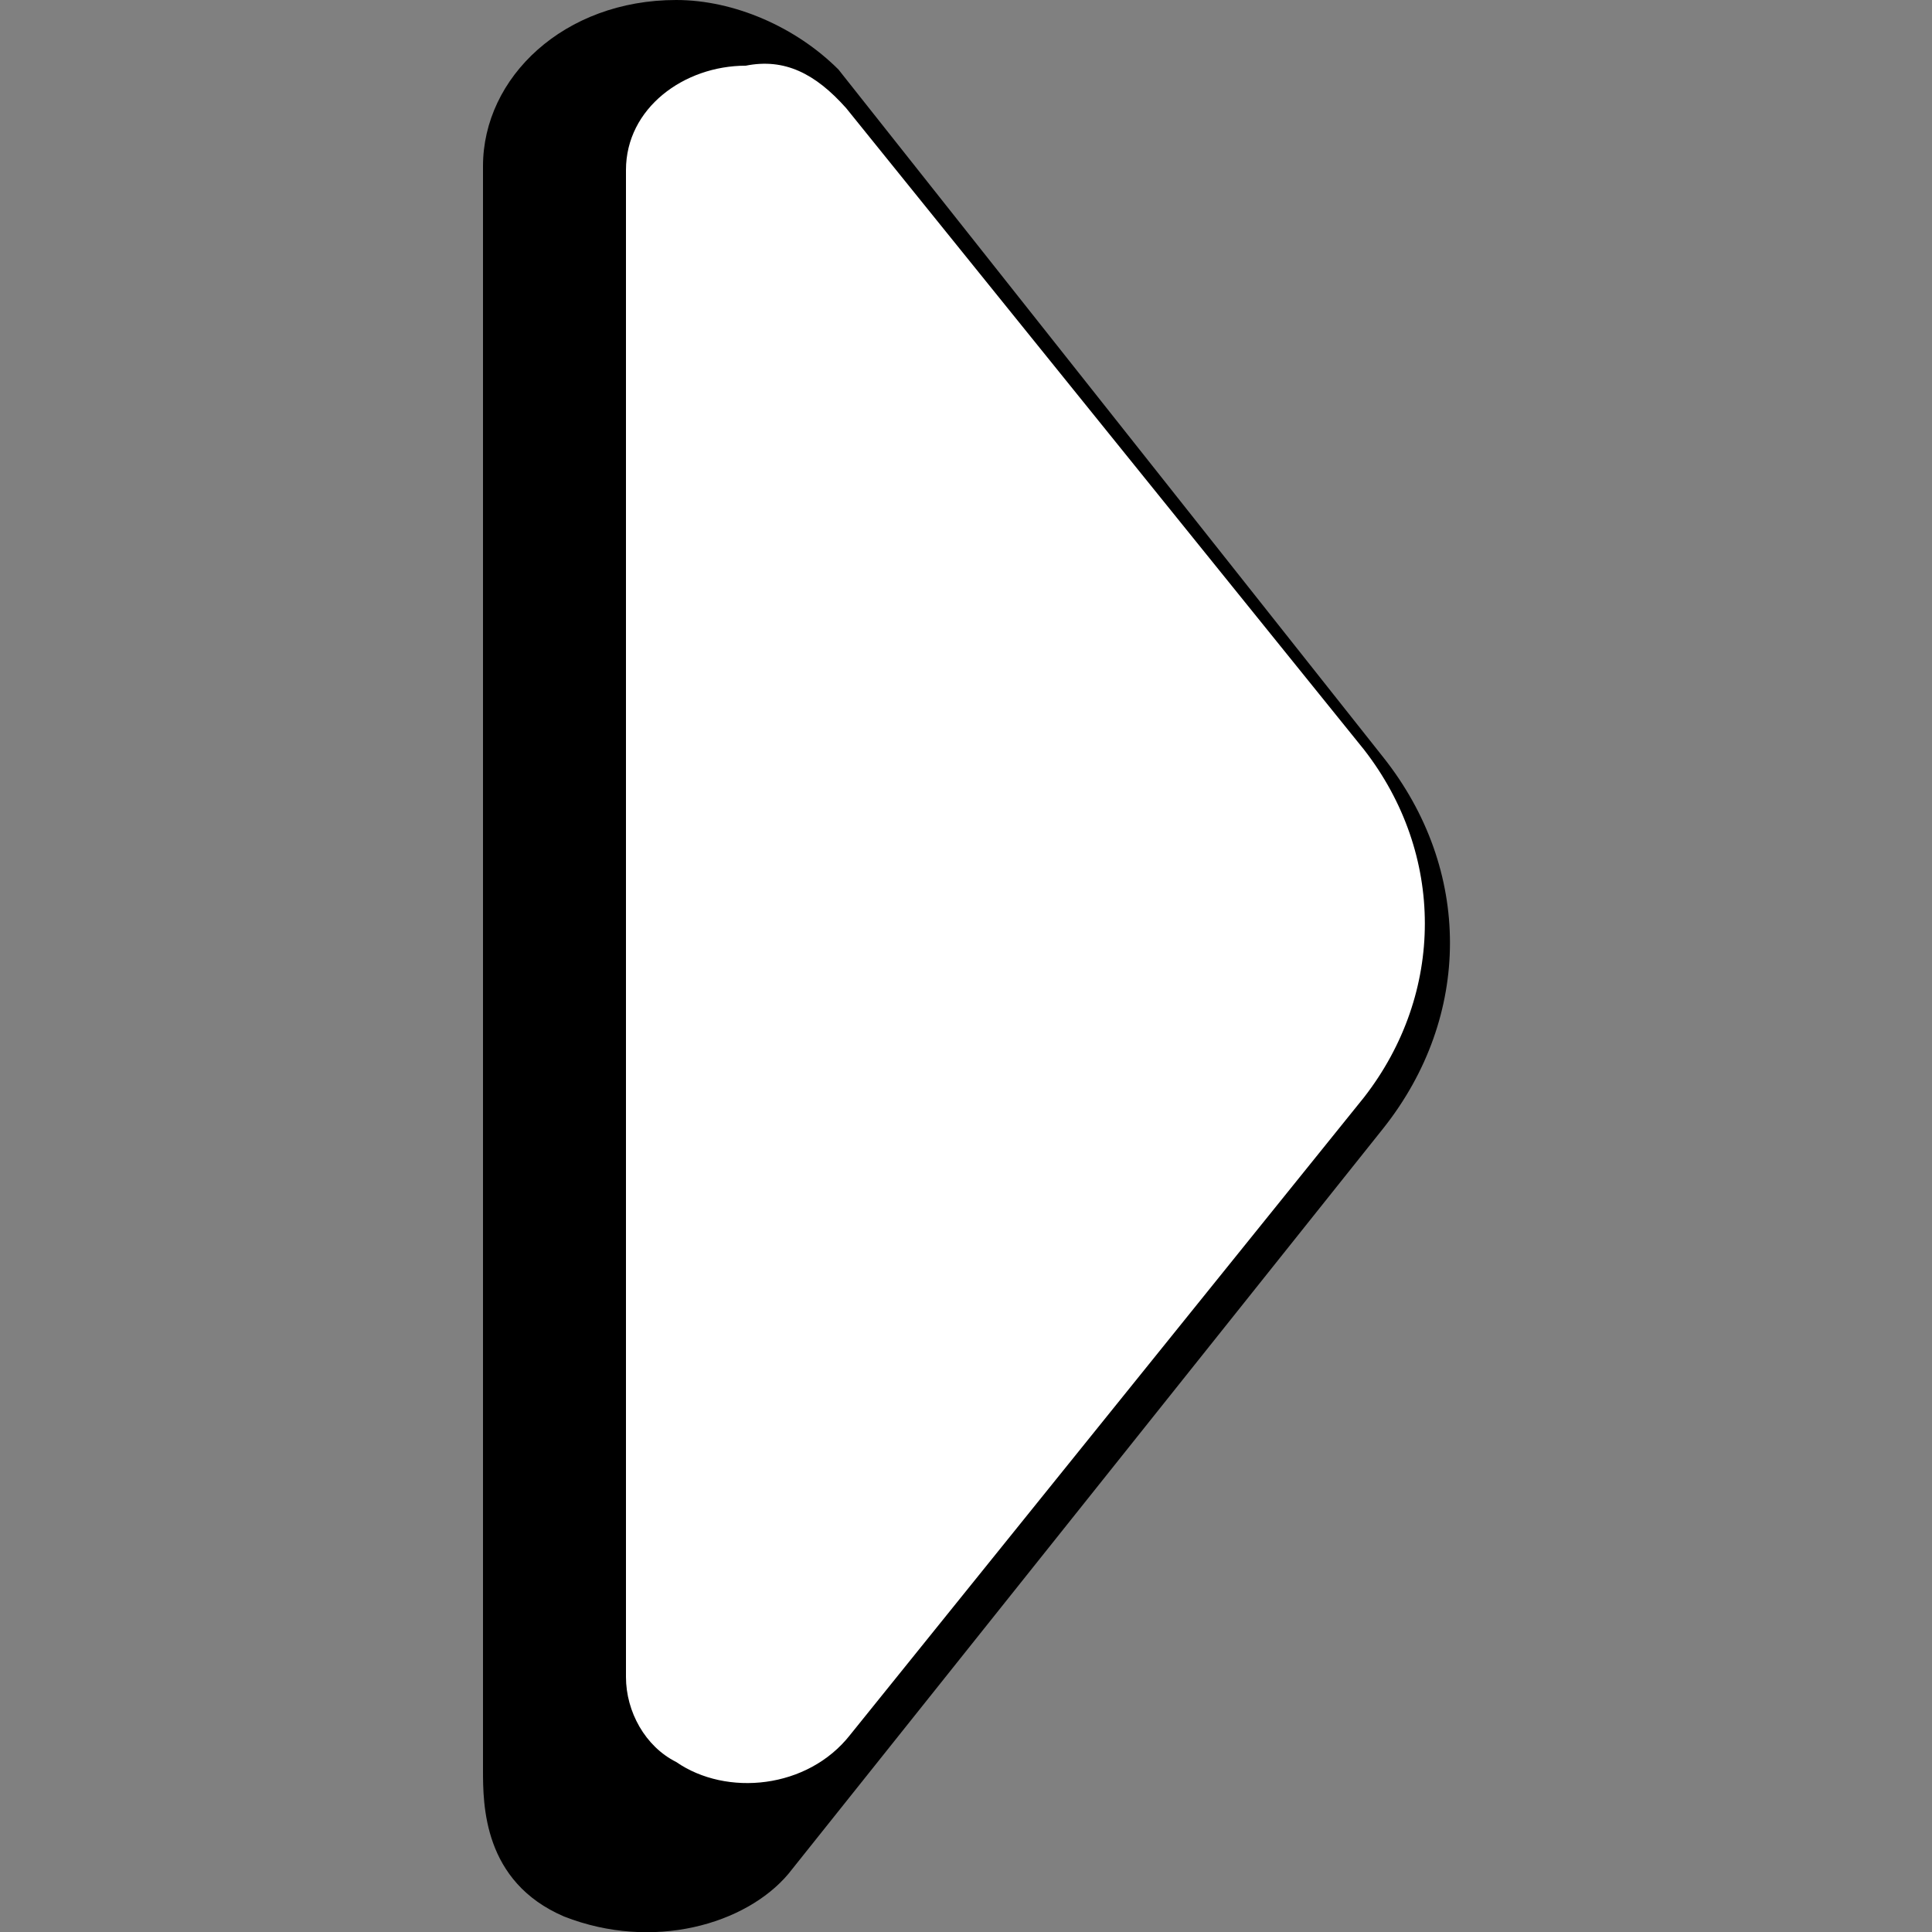 <?xml version="1.0" encoding="utf-8"?>
<!-- Generator: Adobe Illustrator 23.0.0, SVG Export Plug-In . SVG Version: 6.00 Build 0)  -->
<svg version="1.0" id="Layer_1" xmlns="http://www.w3.org/2000/svg" xmlns:xlink="http://www.w3.org/1999/xlink" x="0px" y="0px"
	 width="50px" height="50px" viewBox="0 0 50 50" enable-background="new 0 0 50 50" xml:space="preserve">
<rect x="0" y="0" width="50" height="50" fill="#808080" stroke="none"/>
<g id="backbutton">
	<path d="M21.7,1.8C20.6,0.7,19,0,17.5,0c-2.9,0-5,2-5,4.3v41.5c0,0.9,0,2.9,2.1,3.8c2.3,0.9,4.7,0.2,5.8-1.1l15.4-19.3
		c2.3-2.9,2.3-6.7,0-9.6L21.7,1.8z"/>
	<path fill="#FFFFFF" d="M19.3,1.7c-1.6,0-3.1,1.1-3.1,2.7v39c0,0.9,0.5,1.8,1.3,2.2c1.3,0.9,3.4,0.7,4.5-0.7l13.3-16.5
		c2.1-2.7,2.1-6.3,0-9L21.9,2.8C21.1,1.9,20.3,1.5,19.3,1.7z"/>
</g>
</svg>
